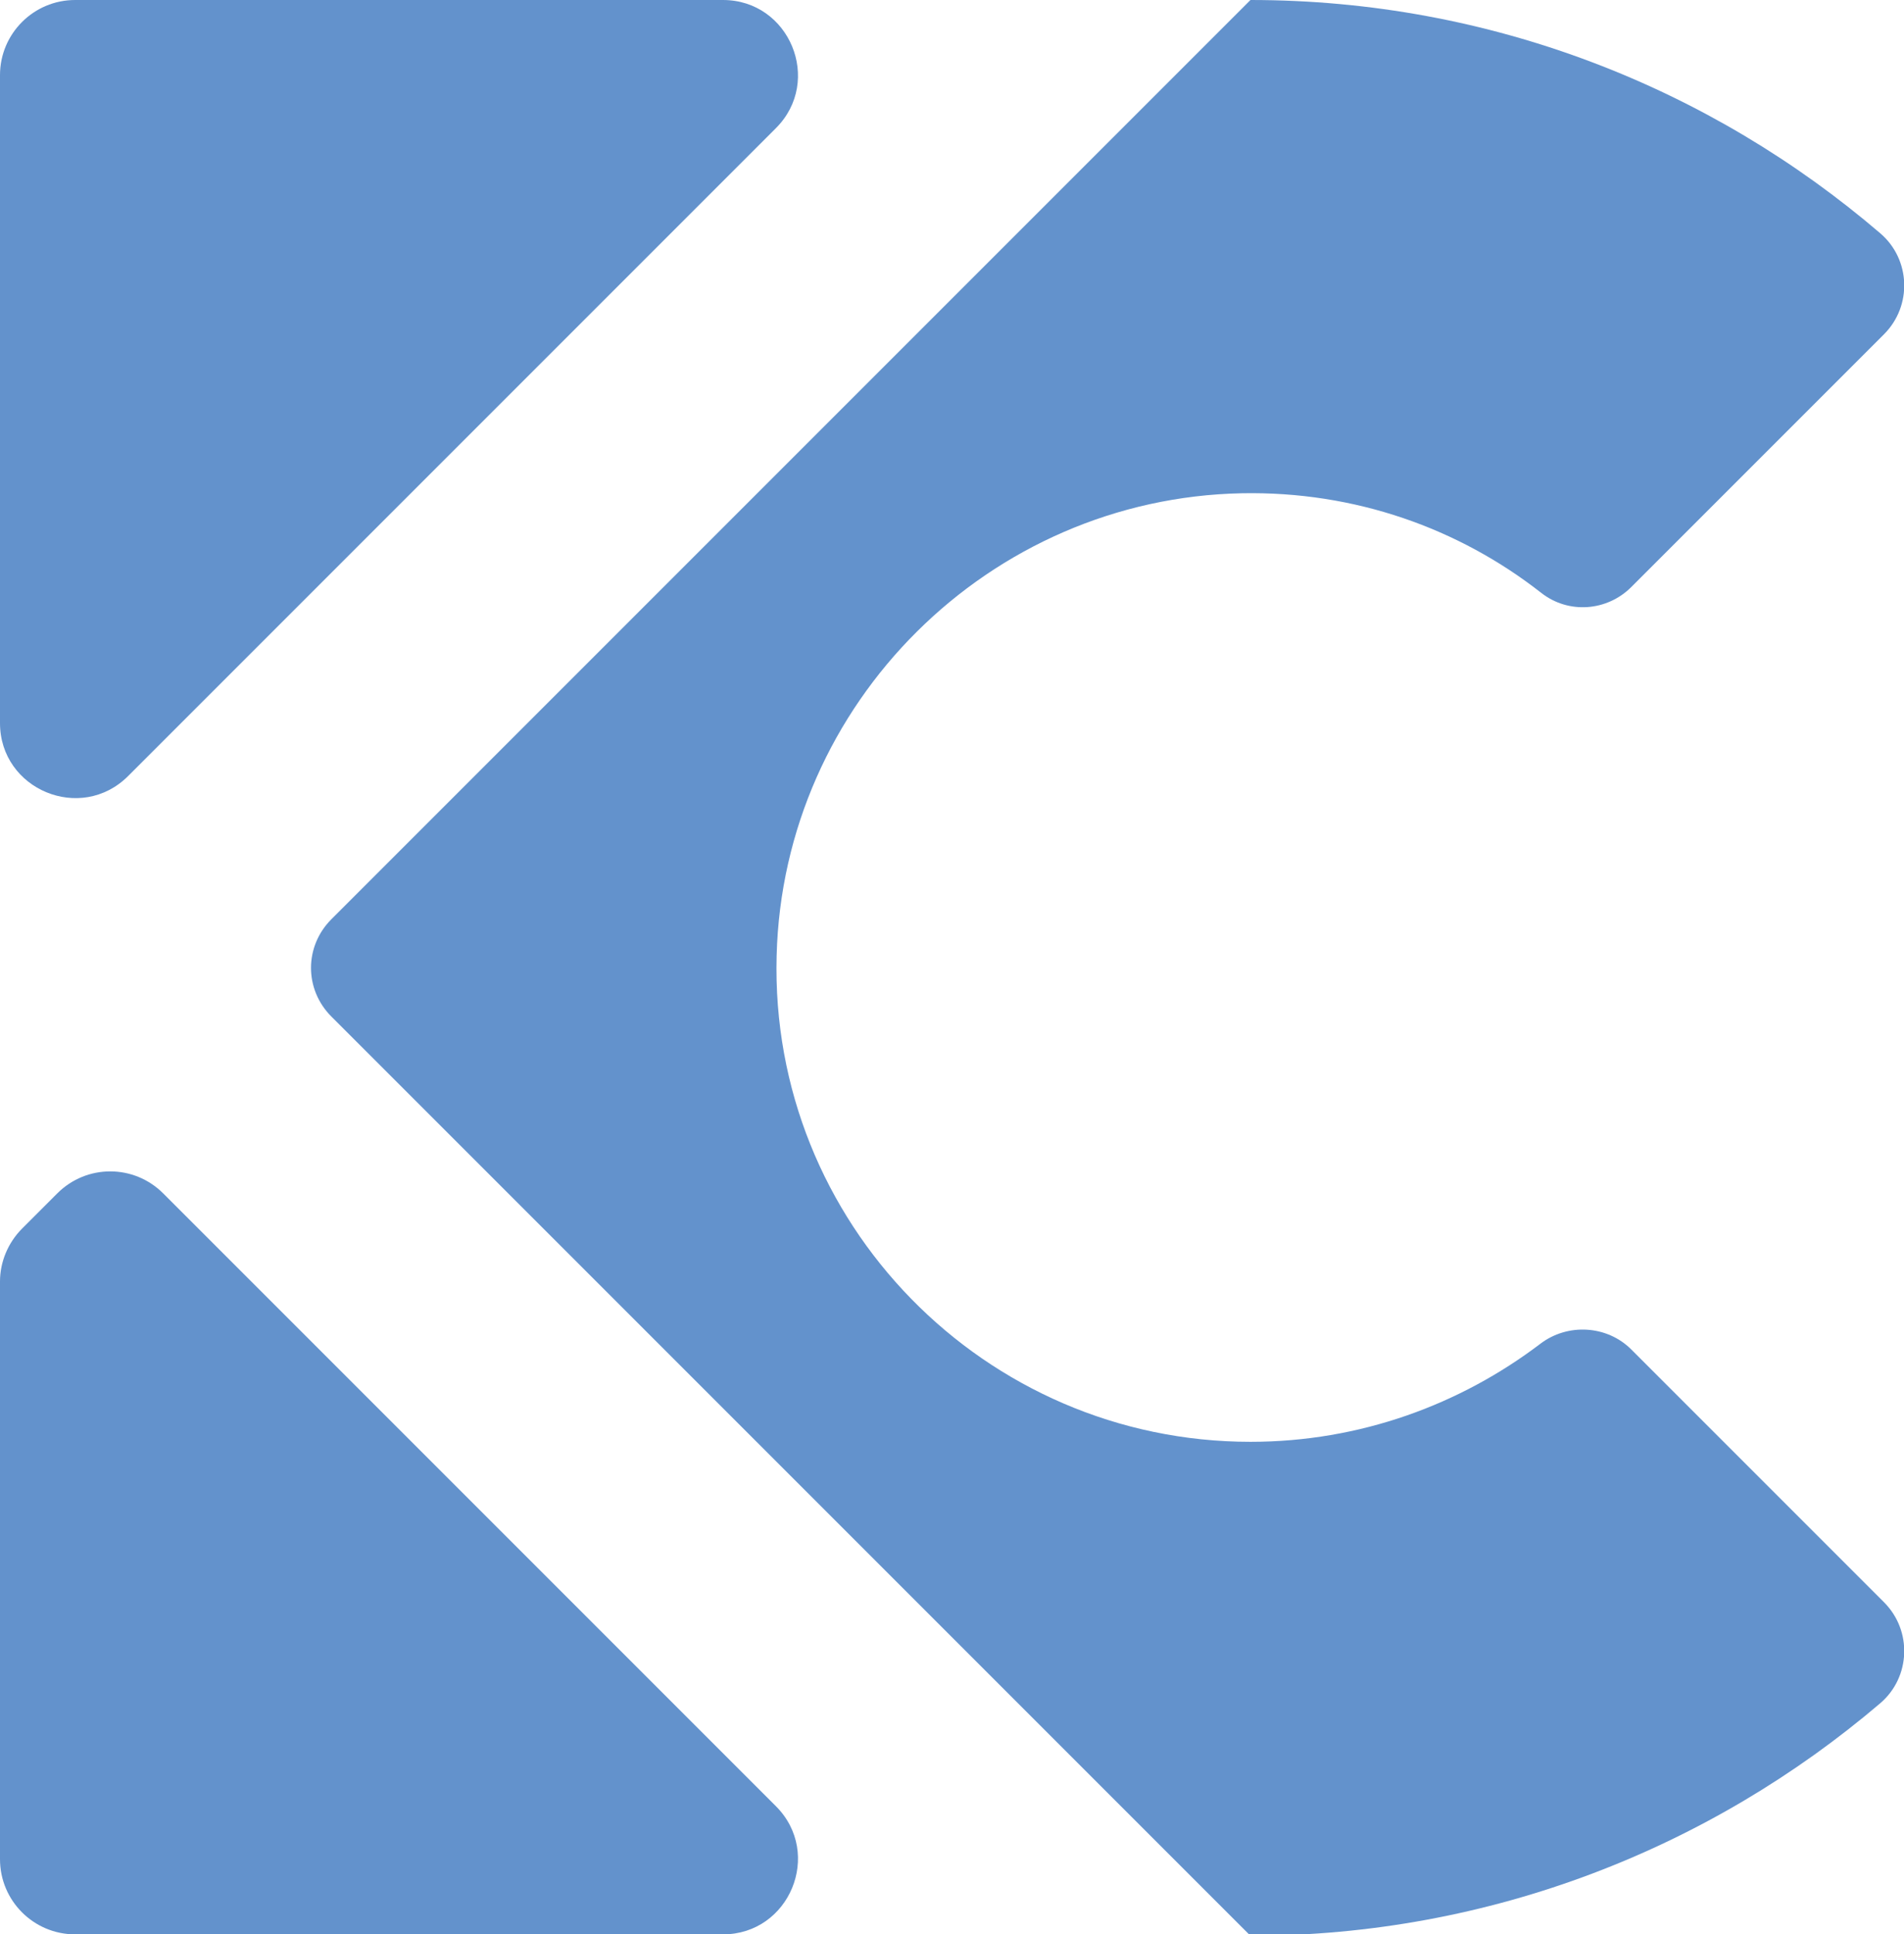 <?xml version="1.0" encoding="utf-8"?>
<!-- Generator: Adobe Illustrator 23.1.1, SVG Export Plug-In . SVG Version: 6.00 Build 0)  -->
<svg version="1.1" xmlns="http://www.w3.org/2000/svg" xmlns:xlink="http://www.w3.org/1999/xlink" x="0px" y="0px"
	 viewBox="0 0 266 270.2" style="enable-background:new 0 0 266 270.2;" xml:space="preserve">
<style type="text/css">
	.st0{display:none;}
	.st1{display:inline;}
	.st2{fill:#E15A5A;}
	.st3{fill:#6392CC;}
</style>
<g id="Layer_1" class="st0">
	<title>Asset 6</title>
	<g class="st1">
		<g id="Layer_2-2">
			<path class="st2" d="M0,10.5V101c0,5.8,4.7,10.5,10.5,10.5c2.8,0,5.4-1.1,7.4-3.1l90.5-90.5c4.1-4.1,4.2-10.7,0.1-14.8
				c-2-2-4.7-3.1-7.5-3.1H10.5C4.7,0,0,4.7,0,10.5z"/>
			<path class="st2" d="M0,179.1v80.7c0,5.8,4.7,10.5,10.5,10.5c0,0,0,0,0,0H101c5.8,0,10.5-4.7,10.5-10.5c0-2.8-1.1-5.4-3.1-7.4
				l-85.6-85.6c-4.1-4.1-10.7-4.1-14.8,0l-4.9,4.9C1.1,173.6,0,176.3,0,179.1z"/>
			<path class="st2" d="M174.7,201.4c-36.6,0-66.3-29.7-66.3-66.3s29.7-66.3,66.3-66.3c14.7,0,29,4.9,40.6,13.9
				c3.8,2.9,9.2,2.6,12.6-0.8l35.3-35.2c3.8-3.8,3.8-9.9,0-13.6c-0.2-0.2-0.3-0.3-0.5-0.5C238.2,11.5,207,0,174.7,0l-67.6,67.6
				l-60.8,60.8c-3.8,3.8-3.8,9.8,0,13.6c0,0,0,0,0,0l60.8,60.8l67.6,67.6c32.3,0.1,63.5-11.5,88-32.6c4-3.5,4.5-9.5,1-13.6
				c-0.2-0.2-0.3-0.4-0.5-0.5L228,188.4c-3.4-3.4-8.9-3.8-12.7-0.8C203.6,196.6,189.4,201.4,174.7,201.4z"/>
		</g>
	</g>
</g>
<g id="Layer_2">
	<g>
		<path class="st3" d="M0,10.5V101c0,9.3,11.3,14,17.9,7.4l90.5-90.5C115,11.3,110.3,0,101,0H10.5C4.7,0,0,4.7,0,10.5z"/>
		<g>
			<path class="st3" d="M0,179v80.7c0,5.8,4.7,10.5,10.5,10.5H101c9.3,0,14-11.3,7.4-17.9l-85.6-85.6c-4.1-4.1-10.7-4.1-14.8,0
				l-4.9,4.9C1.1,173.6,0,176.3,0,179z"/>
		</g>
		<g>
			<path class="st3" d="M174.7,201.4c-37.1,0-67.2-30.6-66.2-67.9c0.9-35.3,29.7-63.9,65-64.6c15.8-0.3,30.3,4.9,41.8,13.9
				c3.8,3,9.2,2.6,12.6-0.8l35.3-35.3c4-4,3.7-10.5-0.5-14.1C239,12.3,208.3,0,174.7,0l-67.6,67.6l-60.8,60.8
				c-3.8,3.8-3.8,9.8,0,13.6l60.8,60.8l67.6,67.6c33.6,0,64.3-12.3,88-32.5c4.2-3.6,4.5-10.1,0.5-14.1l-35.3-35.3
				c-3.4-3.4-8.9-3.7-12.7-0.8C204,196.2,190,201.4,174.7,201.4z"/>
		</g>
	</g>
</g>
</svg>

